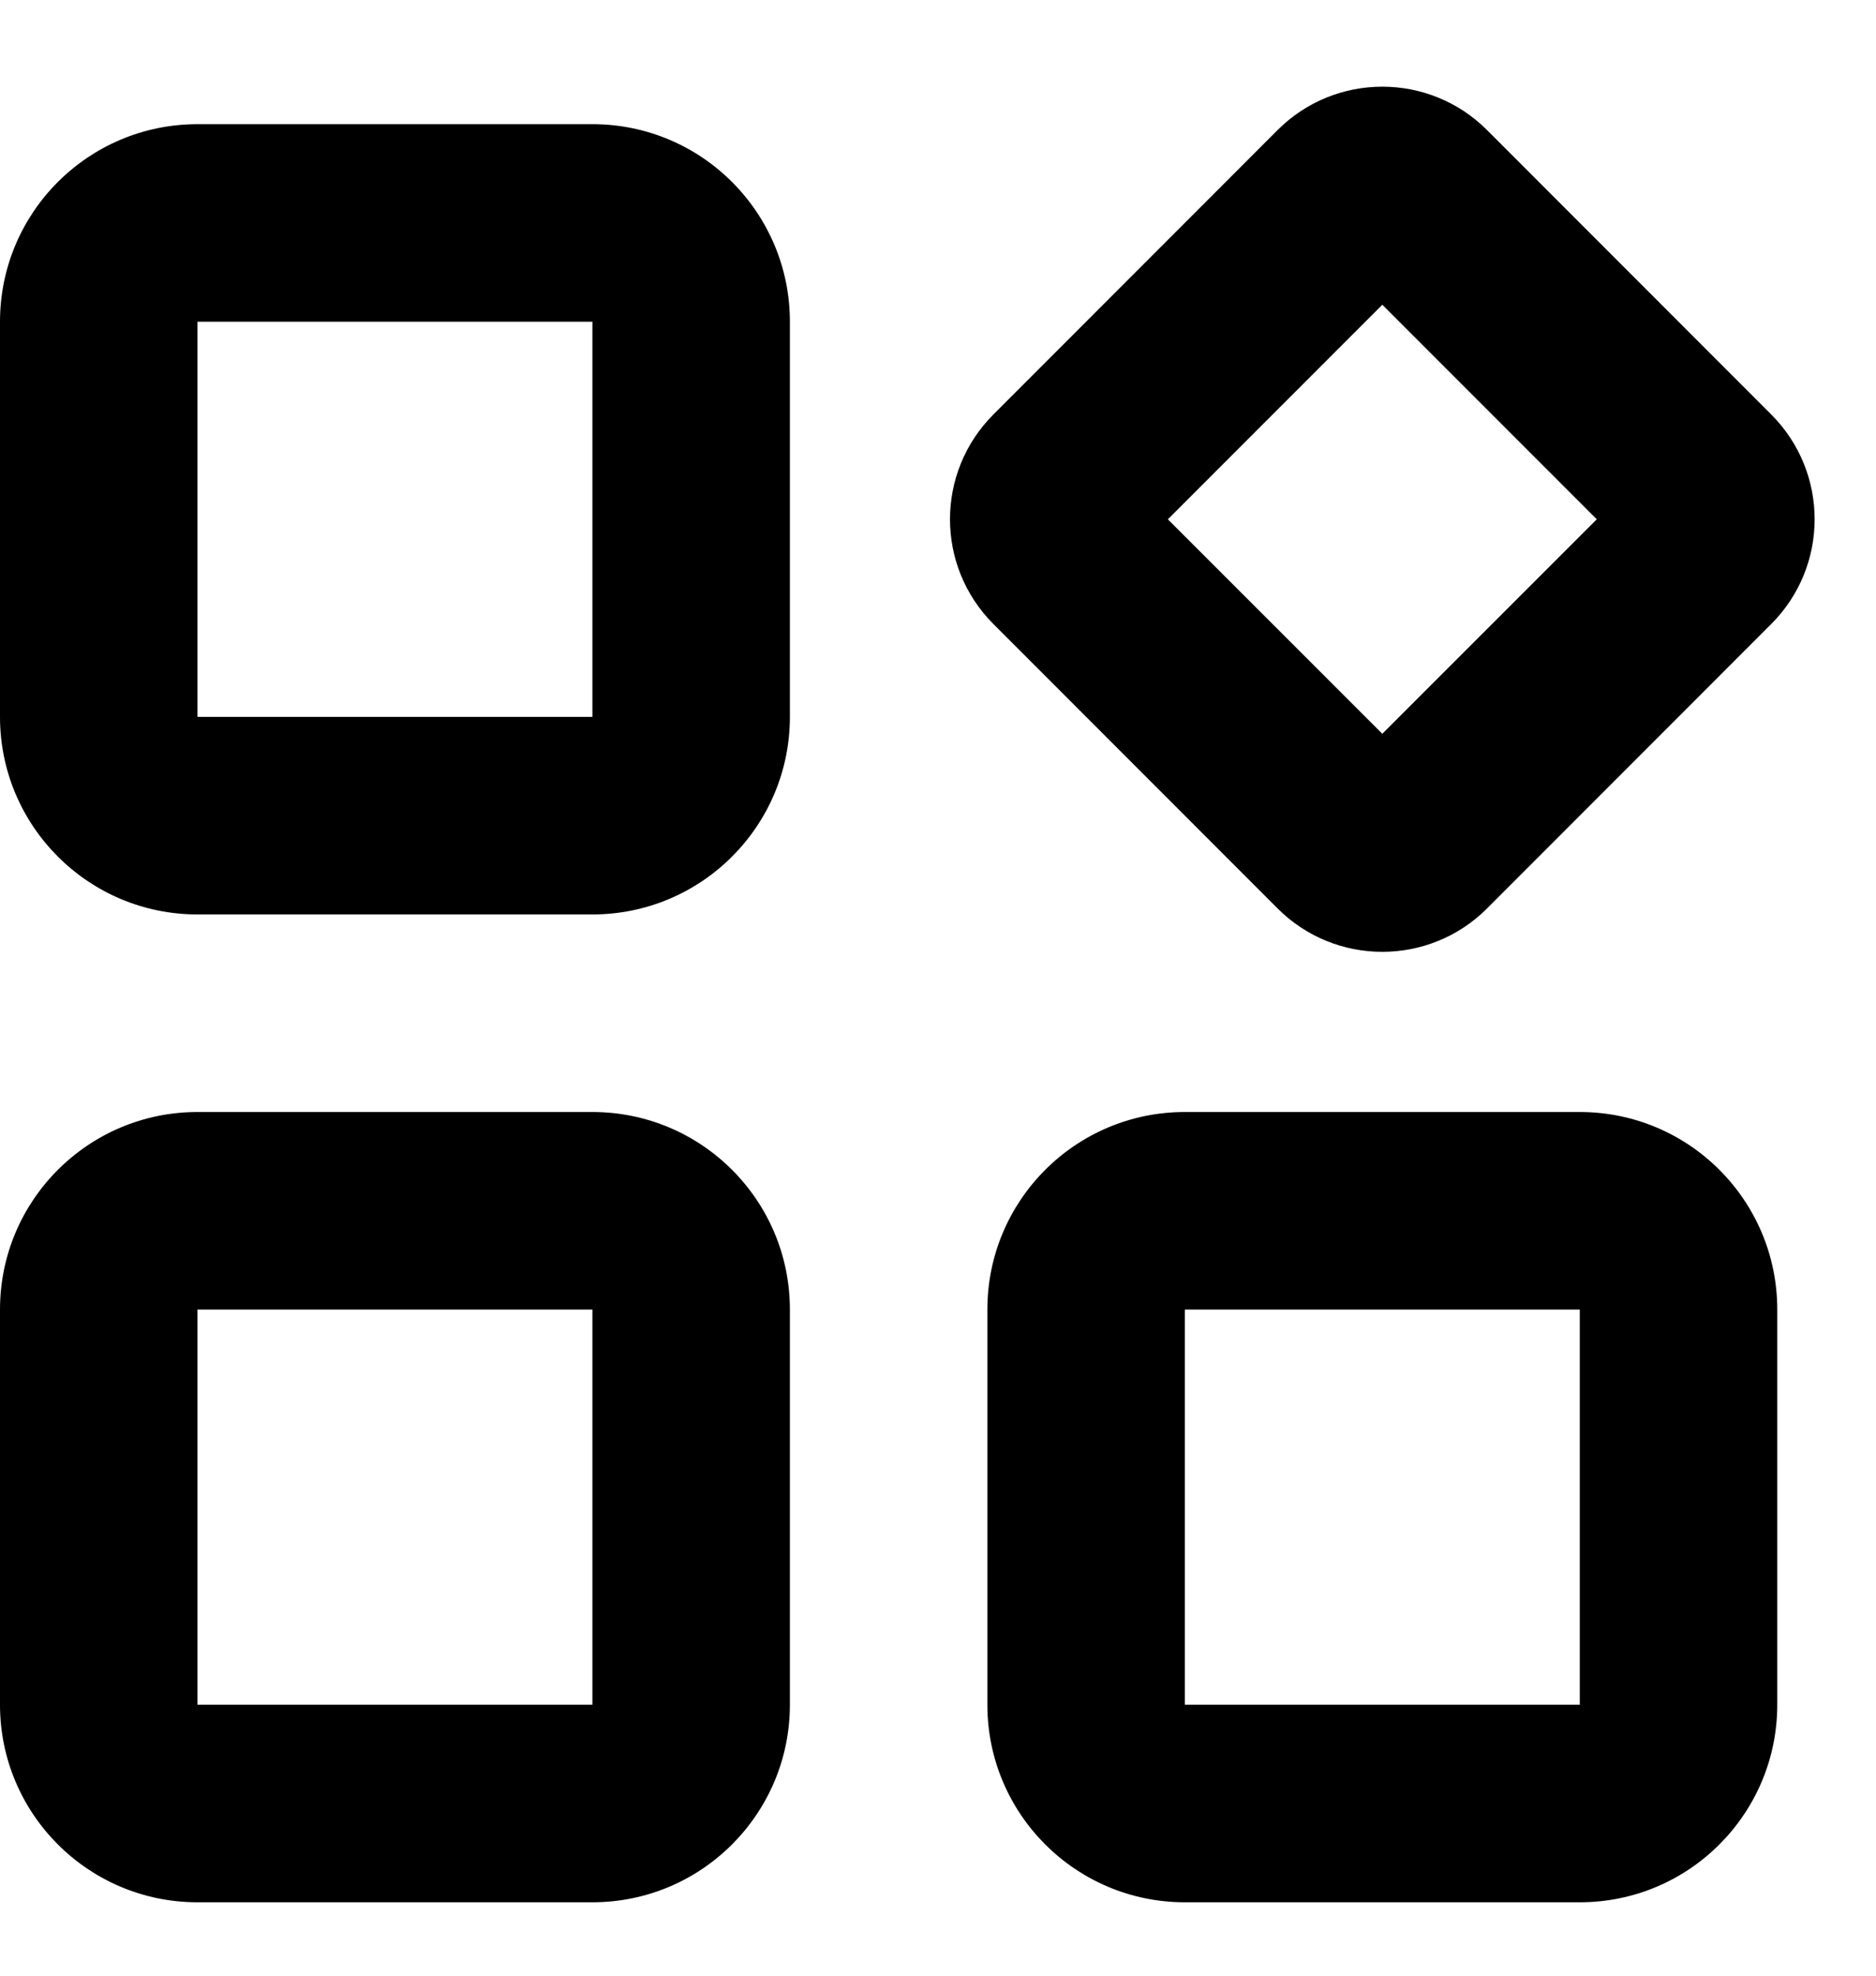 <svg xmlns="http://www.w3.org/2000/svg" width="19" height="20" viewBox="0 0 19 20" fill="none">
    <path fill-rule="evenodd" clip-rule="evenodd"
          d="M10.061 4.196C9.475 4.782 9.475 5.731 10.061 6.317L12.939 9.196C13.525 9.782 14.475 9.782 15.061 9.196L17.939 6.317C18.525 5.731 18.525 4.782 17.939 4.196L15.061 1.317C14.475 0.731 13.525 0.731 12.939 1.317L10.061 4.196ZM11.828 5.257L14 7.428L16.172 5.257L14 3.085L11.828 5.257Z"
          fill="currentColor"/>
    <path fill-rule="evenodd" clip-rule="evenodd"
          d="M0 3.257C0 2.152 0.895 1.257 2 1.257H6C7.105 1.257 8 2.152 8 3.257V7.257C8 8.361 7.105 9.257 6 9.257H2C0.895 9.257 0 8.361 0 7.257V3.257ZM2 3.257H6V7.257H2V3.257Z"
          fill="currentColor"/>
    <path fill-rule="evenodd" clip-rule="evenodd"
          d="M2 11.257C0.895 11.257 0 12.152 0 13.257V17.257C0 18.361 0.895 19.257 2 19.257H6C7.105 19.257 8 18.361 8 17.257V13.257C8 12.152 7.105 11.257 6 11.257H2ZM2 13.257H6V17.257H2V13.257Z"
          fill="currentColor"/>
    <path fill-rule="evenodd" clip-rule="evenodd"
          d="M12 11.257C10.895 11.257 10 12.152 10 13.257V17.257C10 18.361 10.895 19.257 12 19.257H16C17.105 19.257 18 18.361 18 17.257V13.257C18 12.152 17.105 11.257 16 11.257H12ZM12 13.257H16V17.257H12V13.257Z"
          fill="currentColor"/>
</svg>
